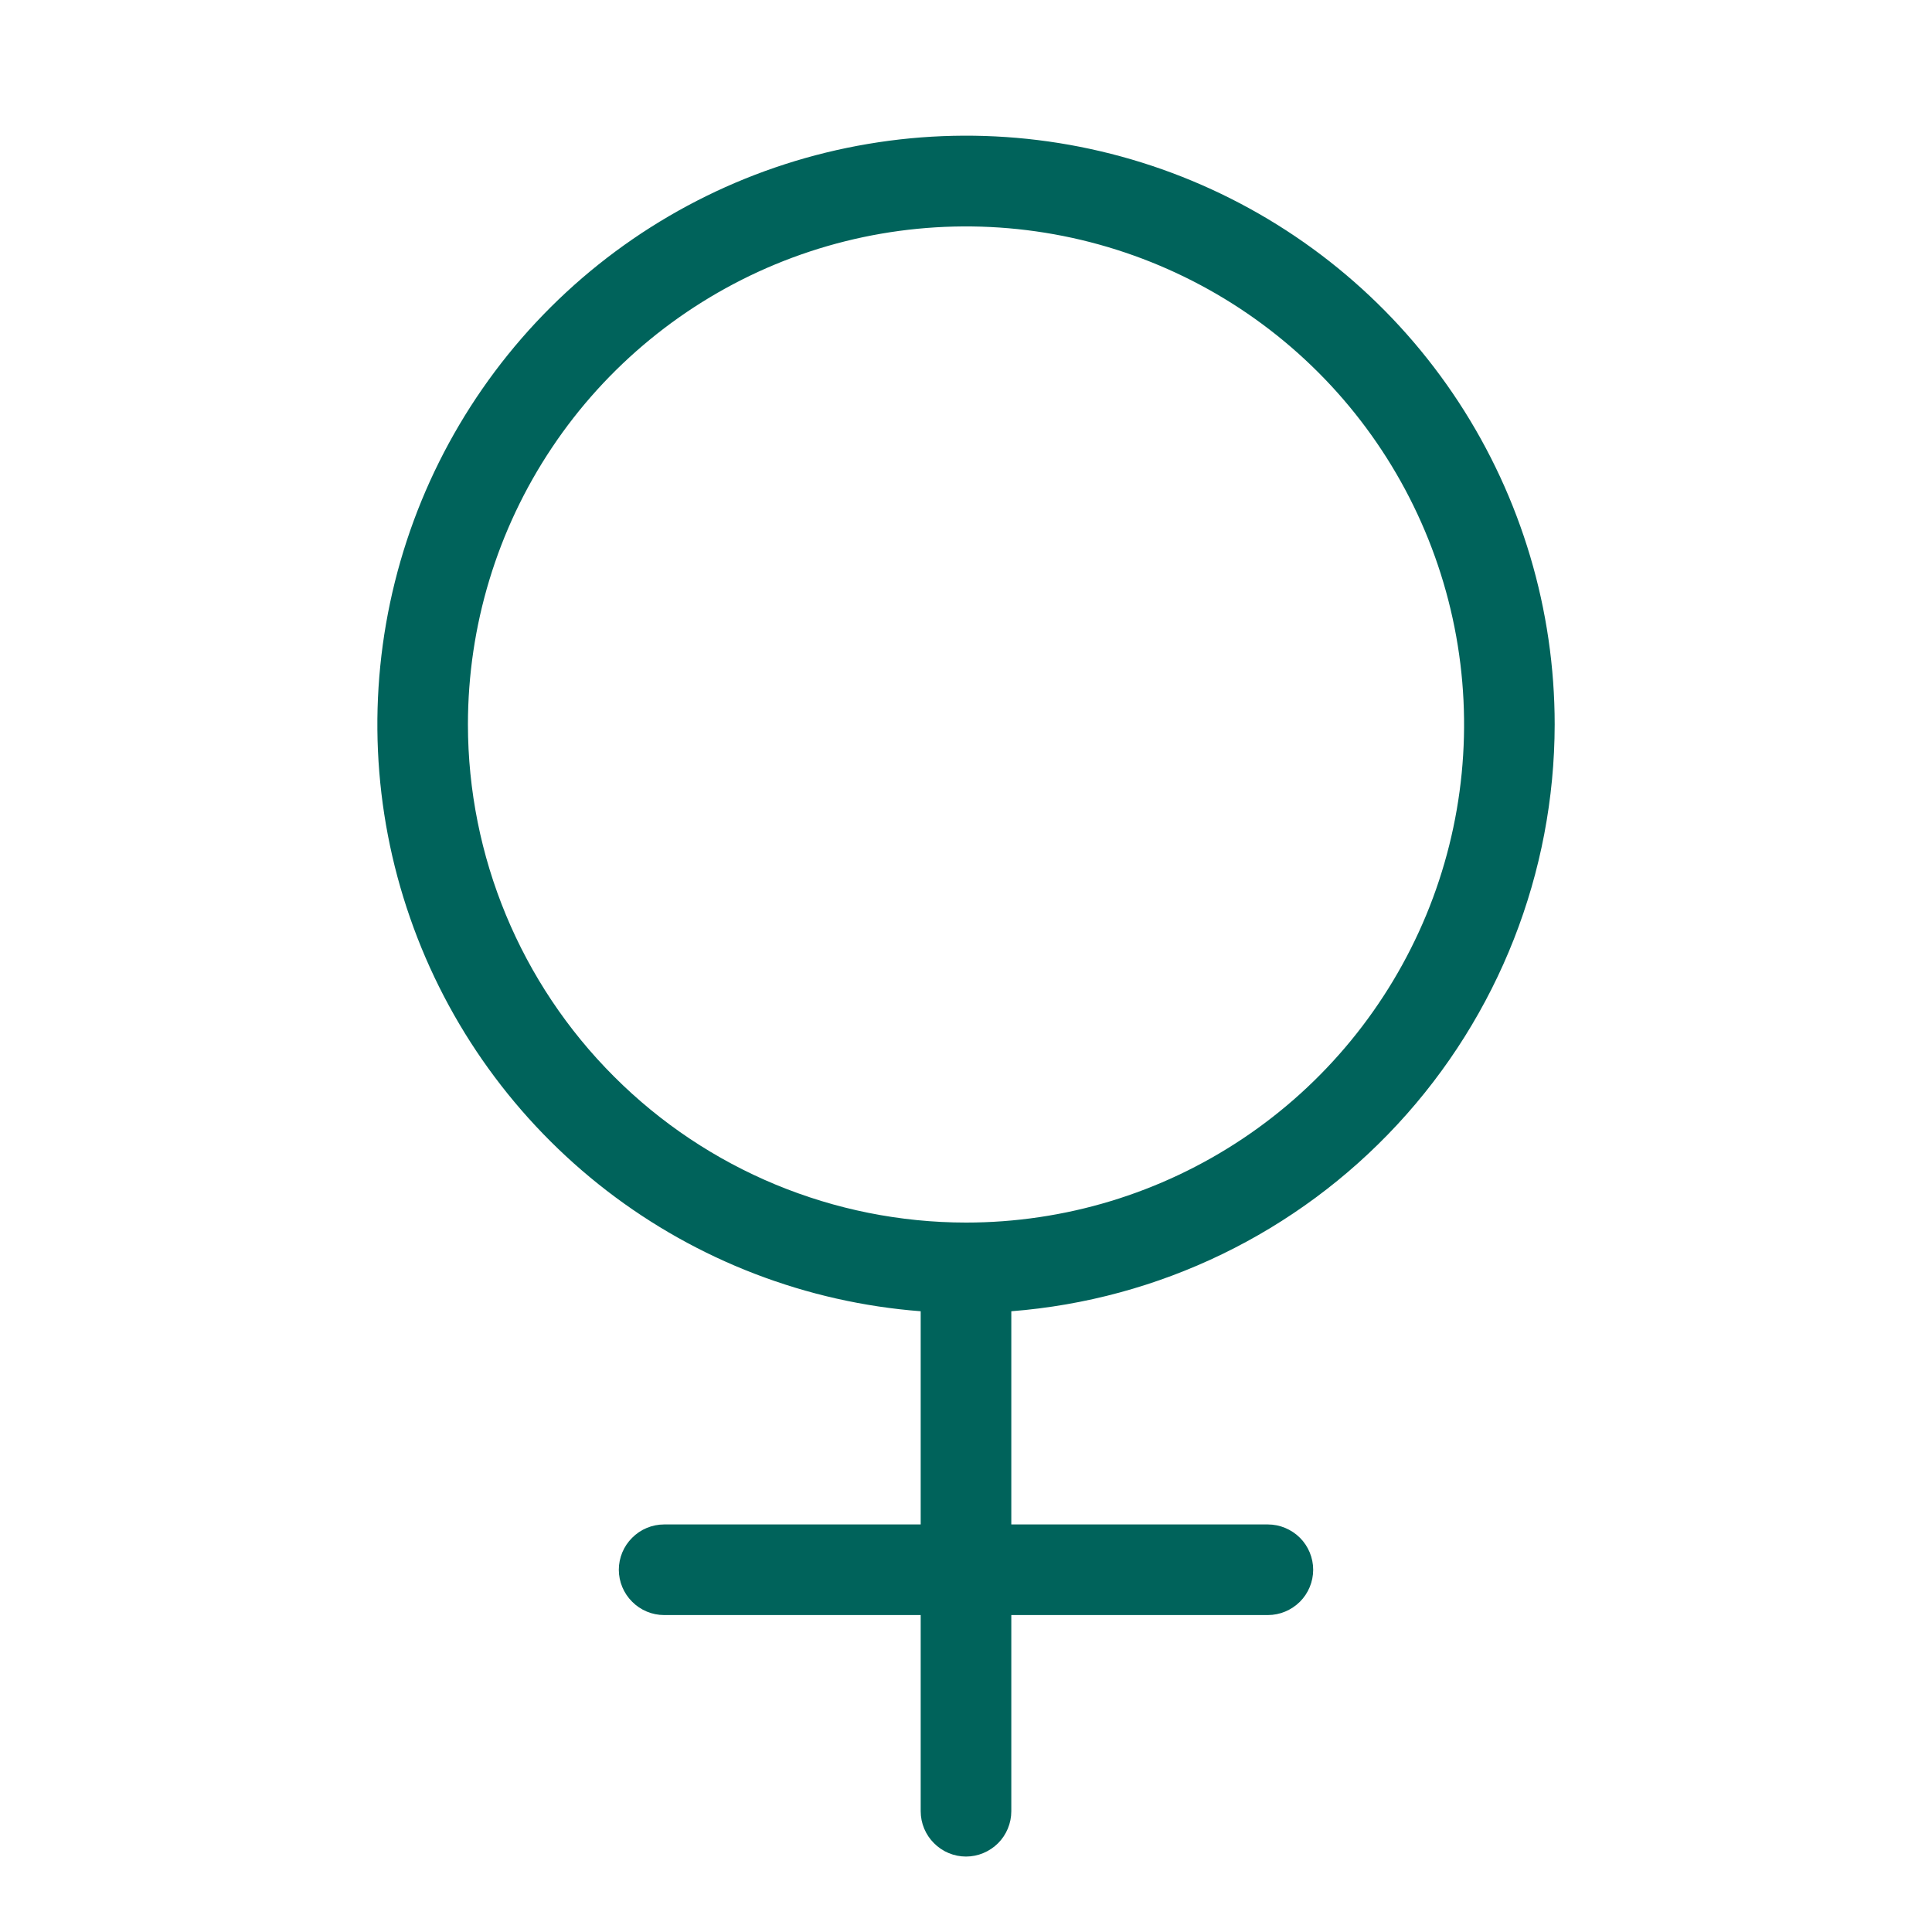 <svg width="20" height="20" viewBox="0 0 20 20" fill="none" xmlns="http://www.w3.org/2000/svg">
<path d="M16.094 7.5C16.094 6.315 15.749 5.155 15.1 4.163C14.451 3.171 13.527 2.39 12.441 1.915C11.355 1.44 10.154 1.292 8.985 1.49C7.816 1.687 6.731 2.221 5.861 3.026C4.991 3.832 4.375 4.873 4.088 6.023C3.801 7.173 3.855 8.382 4.245 9.501C4.634 10.621 5.342 11.602 6.281 12.326C7.22 13.049 8.349 13.483 9.531 13.574V15.781H6.875C6.751 15.781 6.631 15.831 6.544 15.919C6.456 16.006 6.406 16.126 6.406 16.25C6.406 16.374 6.456 16.494 6.544 16.581C6.631 16.669 6.751 16.719 6.875 16.719H9.531V18.75C9.531 18.874 9.581 18.994 9.669 19.081C9.756 19.169 9.876 19.219 10 19.219C10.124 19.219 10.243 19.169 10.332 19.081C10.419 18.994 10.469 18.874 10.469 18.75V16.719H13.125C13.249 16.719 13.368 16.669 13.457 16.581C13.544 16.494 13.594 16.374 13.594 16.25C13.594 16.126 13.544 16.006 13.457 15.919C13.368 15.831 13.249 15.781 13.125 15.781H10.469V13.574C11.998 13.455 13.427 12.763 14.469 11.637C15.512 10.511 16.092 9.034 16.094 7.5ZM4.844 7.5C4.844 6.48 5.146 5.483 5.713 4.635C6.279 3.787 7.085 3.127 8.027 2.736C8.969 2.346 10.006 2.244 11.006 2.443C12.006 2.642 12.925 3.133 13.646 3.854C14.367 4.575 14.858 5.494 15.057 6.494C15.256 7.494 15.154 8.531 14.764 9.473C14.373 10.415 13.713 11.221 12.865 11.787C12.017 12.354 11.02 12.656 10 12.656C8.633 12.655 7.322 12.111 6.356 11.144C5.389 10.178 4.845 8.867 4.844 7.5Z" fill="#00635B"/>
</svg>
